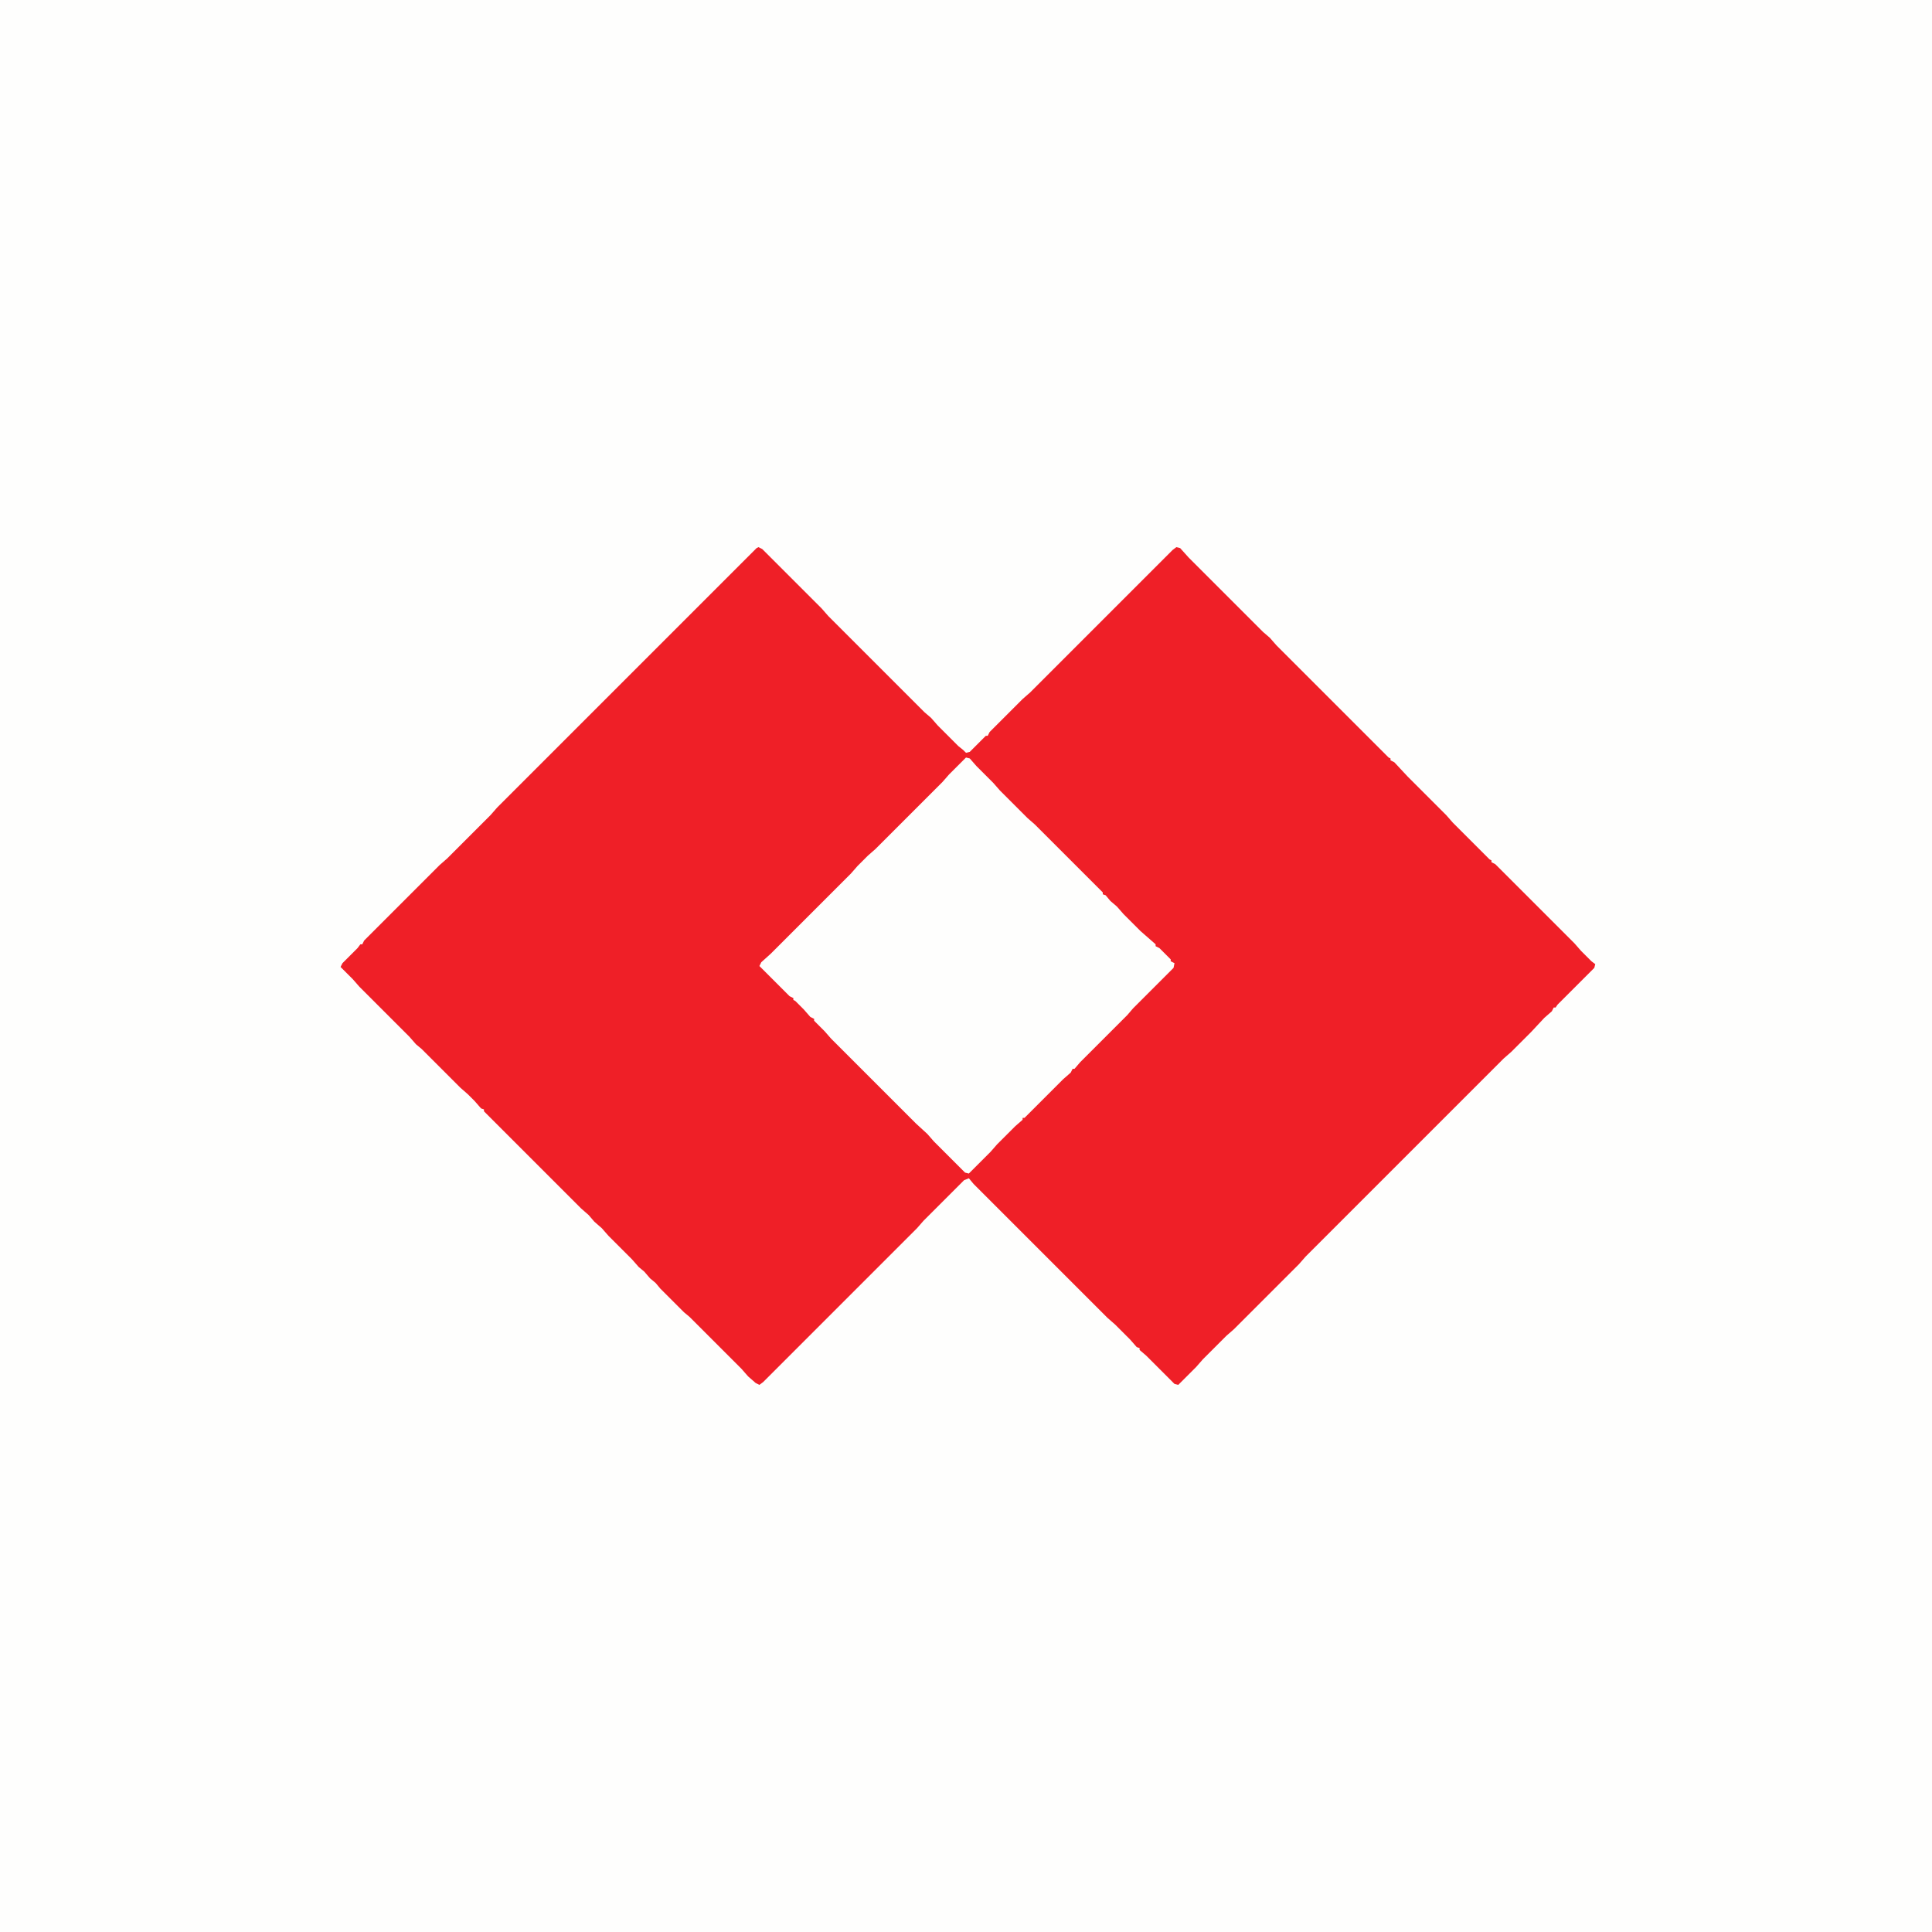 <?xml version="1.0" encoding="UTF-8"?>
<svg version="1.1" viewBox="0 0 2048 2048" width="1280" height="1280" xmlns="http://www.w3.org/2000/svg">
<path transform="translate(0)" d="m0 0h2048v2048h-2048z" fill="#FEFEFD"/>
<path transform="translate(804,580)" d="m0 0 4 2 63 63 7 8 102 102 7 6 7 8 22 22 5 4 3 3 4-1 17-17h2l2-4 35-35 8-7 151-151 4-3 4 1 9 10 79 79 7 6 7 8 119 119 2 1v2l4 2 14 15 41 41 7 8 39 39 2 1v2l4 2 84 84 7 8 11 11 4 3-1 4-39 39-2 3h-2l-2 4-8 7-14 15-21 21-8 7-210 210-7 8-69 69-8 7-25 25-7 8-19 19-4-1-30-30-7-6v-2l-3-1-7-8-16-16-8-7-142-142-5-6-5 2-43 43-7 8-163 163-4 3-4-2-8-7-7-8-55-55-6-5-25-25-5-6-6-5-6-7-6-5-7-8-25-25-7-8-8-7-6-7-8-7-103-103v-2l-3-1-7-8-7-7-8-7-41-41-6-5-7-8-53-53-7-8-13-13 2-4 16-16 3-4h2l2-4 80-80 8-7 46-46 7-8 275-275z" fill="#EF1F27"/>
<path transform="translate(1024,803)" d="m0 0 4 1 7 8 18 18 7 8 29 29 8 7 72 72v2l3 1 5 6 7 6 7 8 18 18 16 14v2l4 2 12 12v2l4 2-1 5-43 43-6 7-50 50-6 7h-2l-2 4-8 7-41 41h-2v2l-8 7-19 19-7 8-23 23-4-1-33-33-7-8-12-11-90-90-7-8-11-11v-2l-4-2-7-8-9-9-2-1v-2l-4-2-32-32 2-4 10-9 85-85 7-8 11-11 8-7 71-71 7-8 15-15z" fill="#FEFEFD"/>
</svg>

